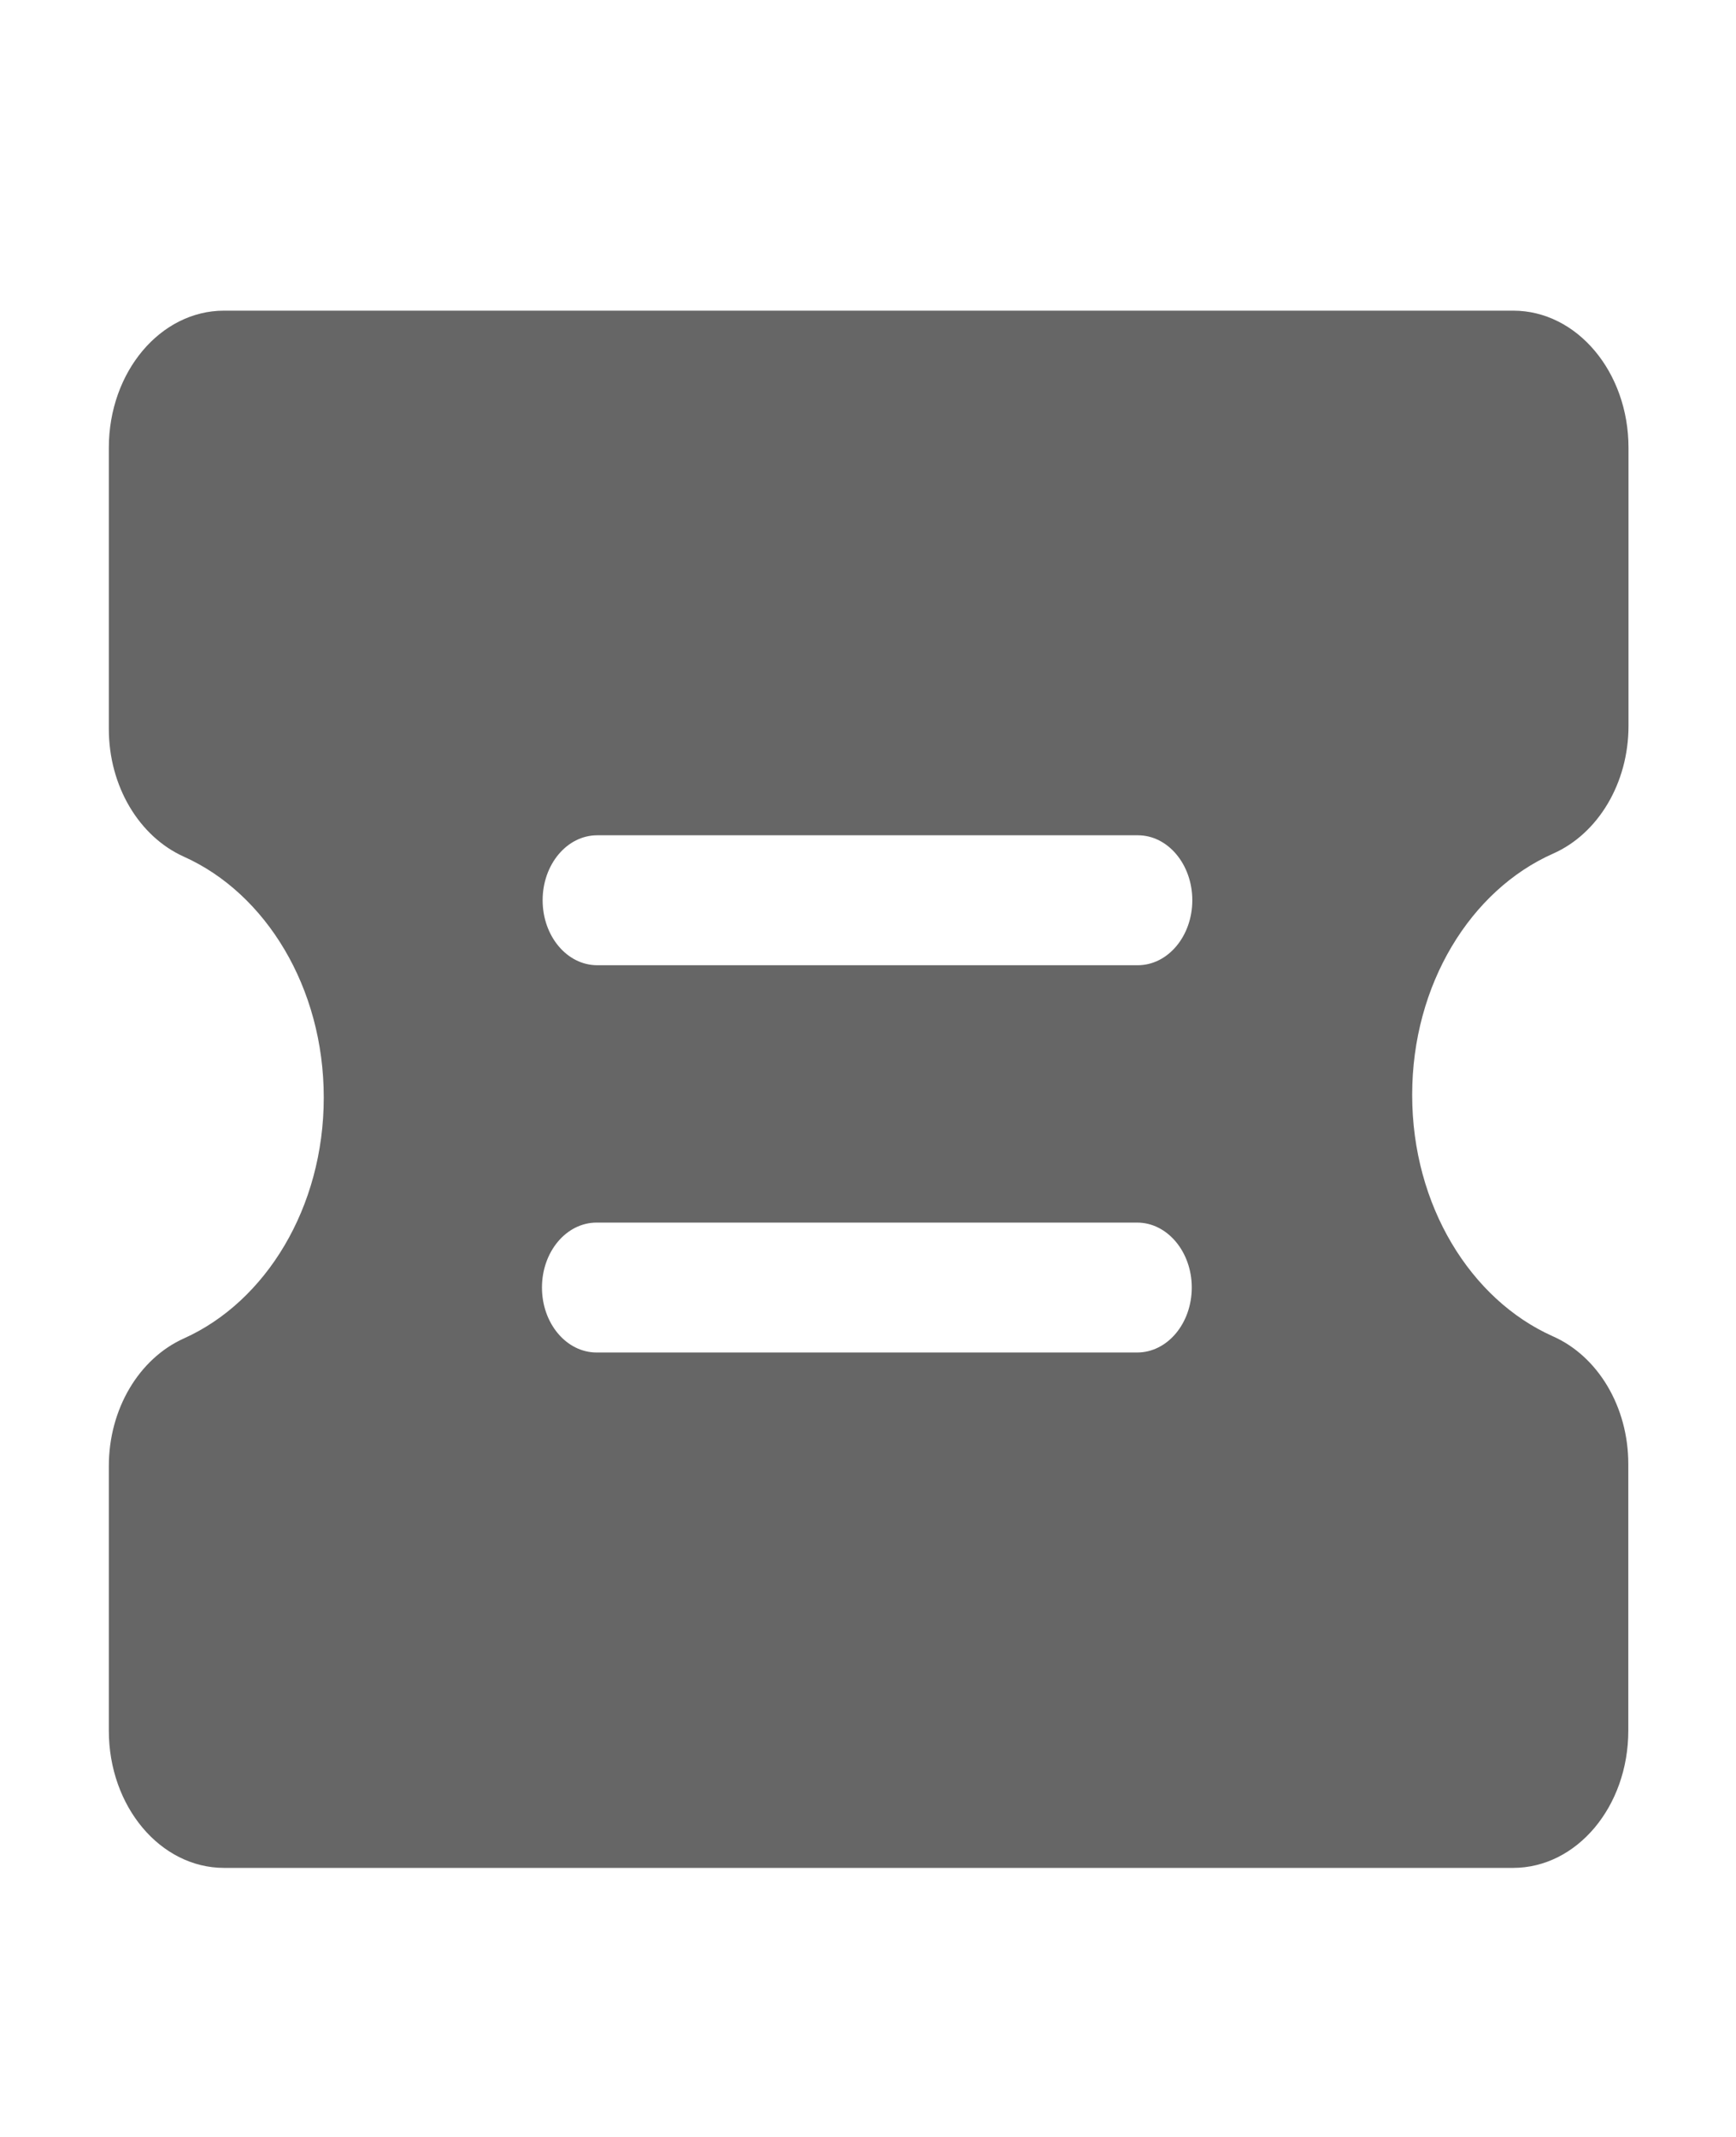 <svg width="26" height="32" viewBox="0 0 26 32" fill="none" xmlns="http://www.w3.org/2000/svg">
<path d="M23.26 12.783C23.936 12.484 24.39 11.726 24.39 10.871V6.706C24.39 5.57 23.618 4.652 22.663 4.652H3.356C2.402 4.652 1.63 5.57 1.63 6.706V10.916C1.63 11.771 2.082 12.527 2.755 12.829C3.979 13.378 4.849 14.786 4.849 16.435C4.849 18.084 3.979 19.492 2.755 20.042C2.082 20.344 1.63 21.099 1.63 21.954V25.916C1.63 27.052 2.402 27.971 3.356 27.971H22.661C23.616 27.971 24.387 27.052 24.387 25.916V21.923C24.387 21.066 23.933 20.31 23.258 20.011C22.026 19.462 21.15 18.051 21.15 16.396C21.15 14.741 22.026 13.33 23.26 12.783ZM17.849 19.28C17.849 19.818 17.484 20.253 17.032 20.253H8.935C8.483 20.253 8.117 19.818 8.117 19.28C8.117 18.743 8.483 18.308 8.935 18.308H17.032C17.481 18.308 17.849 18.743 17.849 19.28ZM17.857 13.481C17.857 14.019 17.491 14.454 17.04 14.454H8.945C8.493 14.454 8.127 14.019 8.127 13.481C8.127 12.943 8.493 12.508 8.945 12.508H17.042C17.491 12.508 17.857 12.943 17.857 13.481Z" fill="#666666"/>
</svg>
